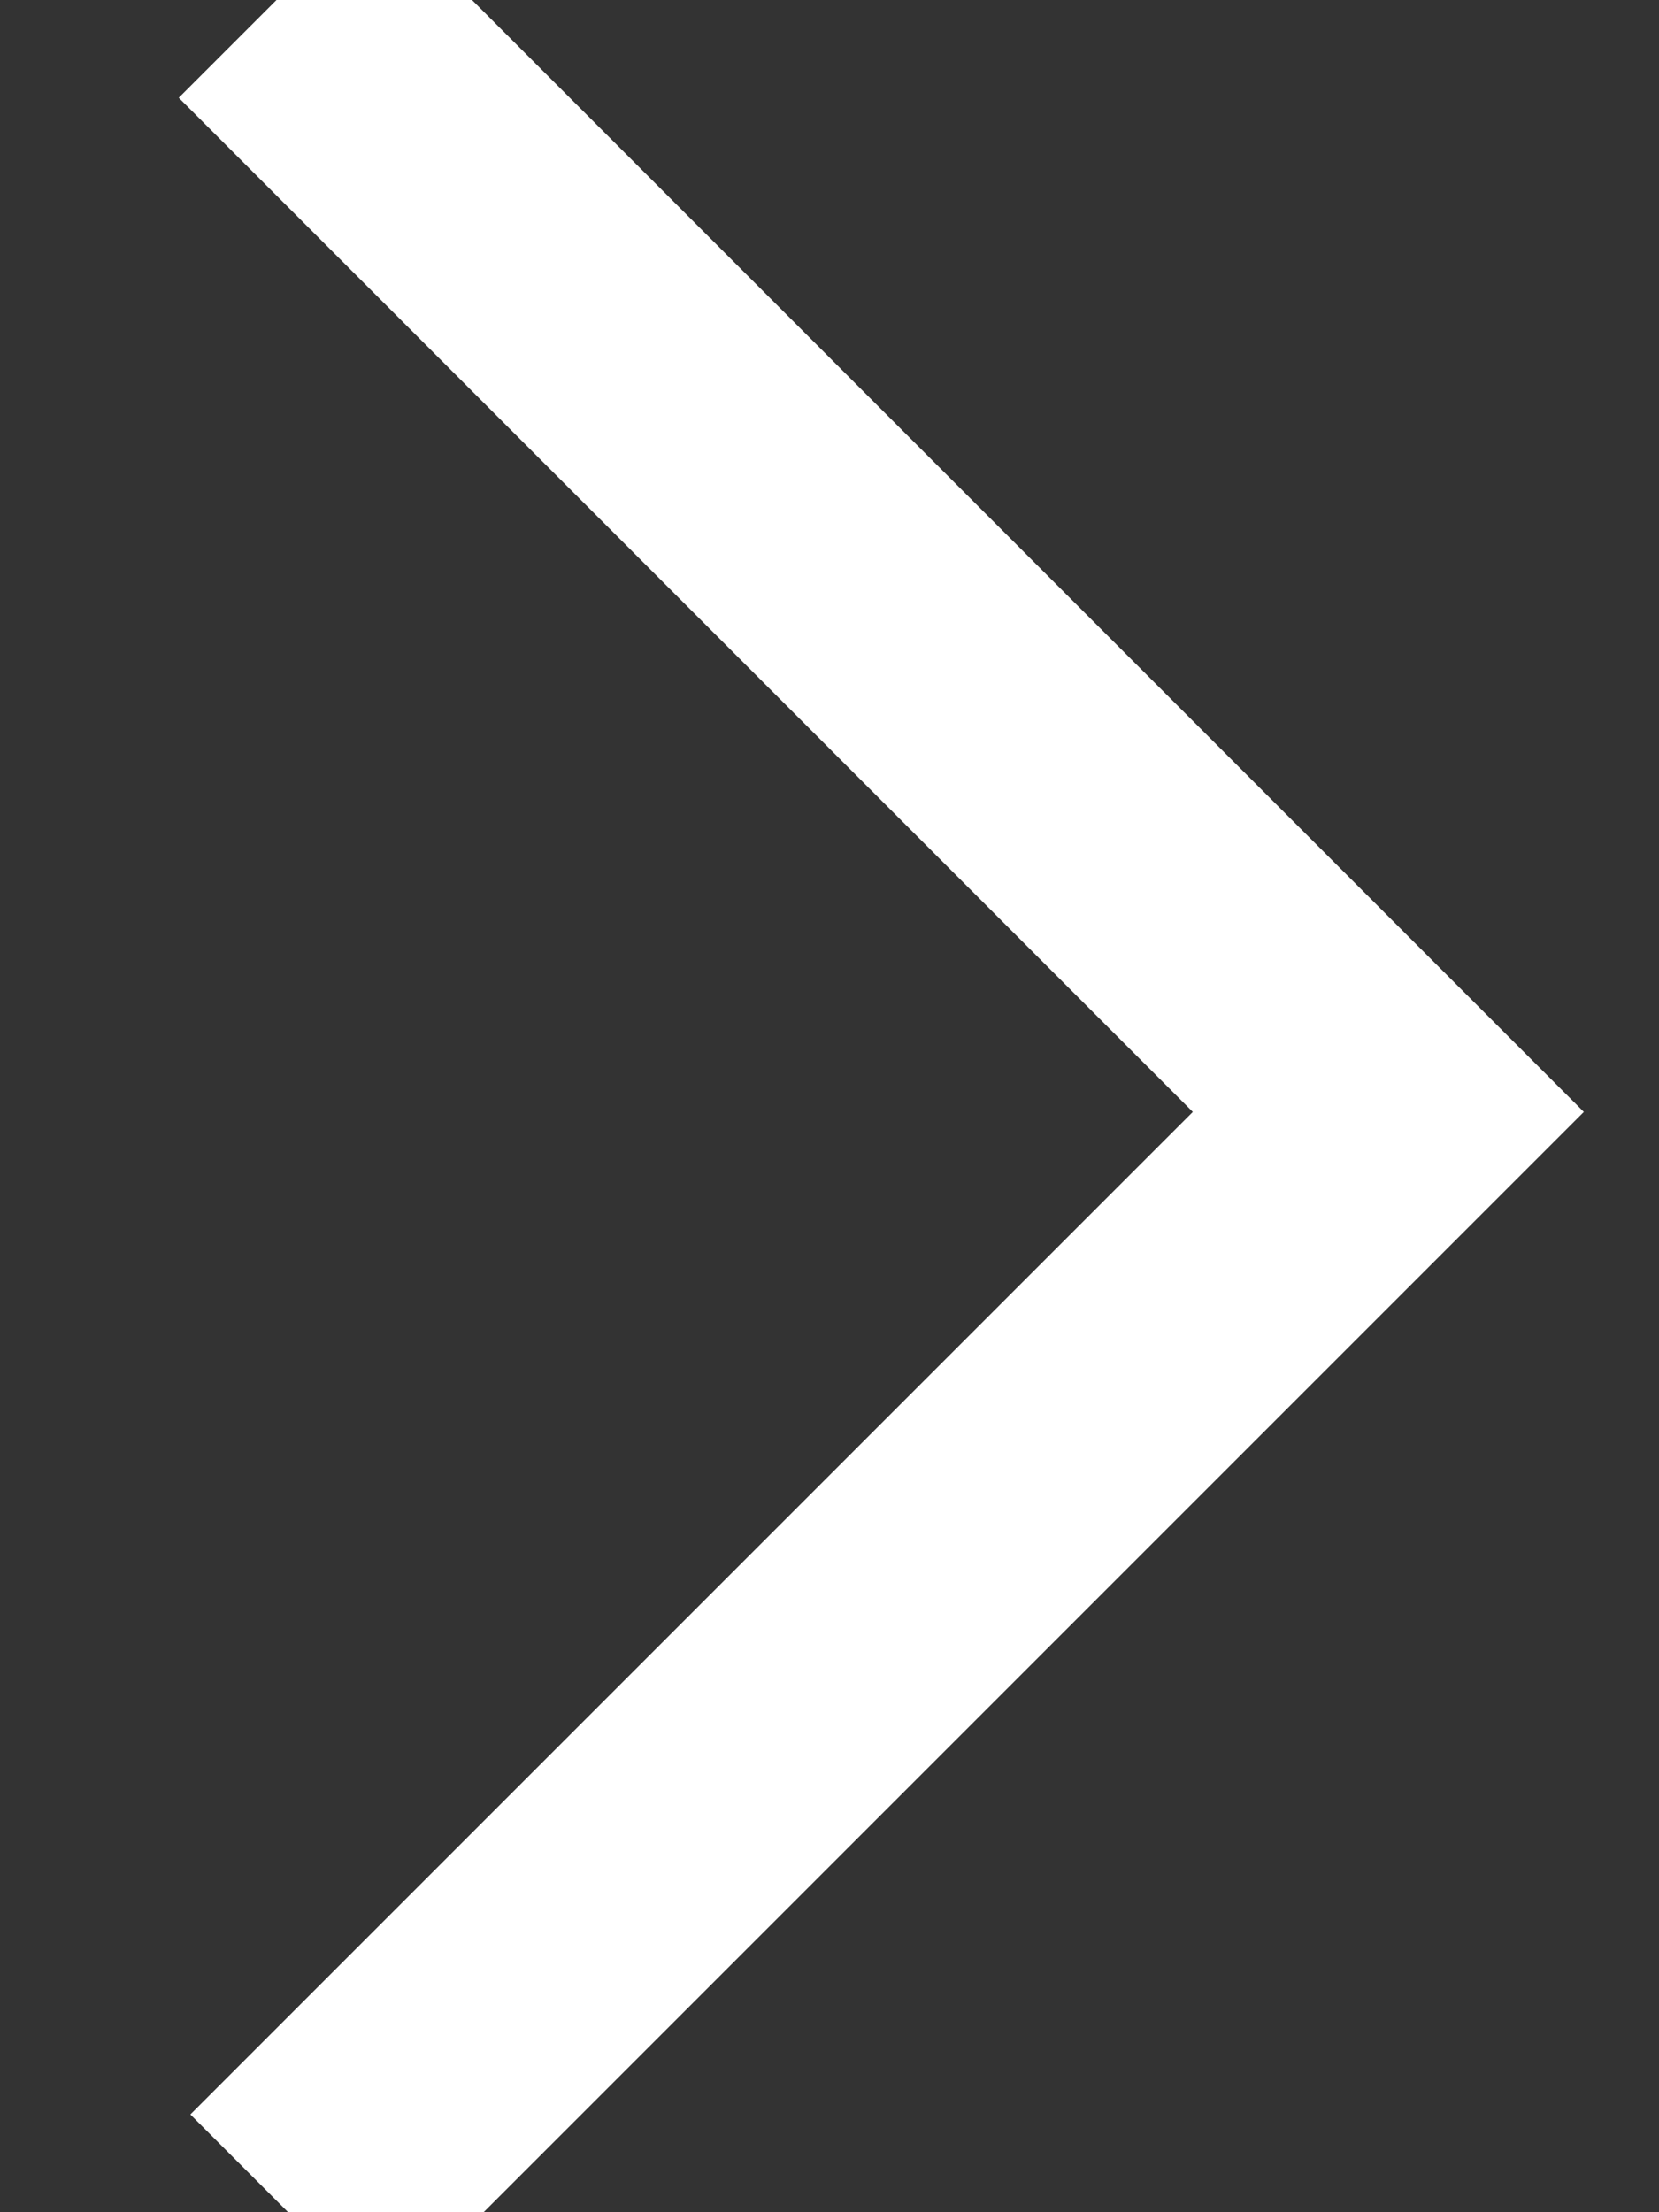 <?xml version="1.0" encoding="UTF-8"?>
<svg width="6px" height="8px" viewBox="0 0 6 8" version="1.1" xmlns="http://www.w3.org/2000/svg" xmlns:xlink="http://www.w3.org/1999/xlink">
    <rect x="0" y="0" width="6" height="8" fill="#333333" stroke="none"/>
    <!-- Generator: Sketch 42 (36781) - http://www.bohemiancoding.com/sketch -->
    <title>Dropdown Icon</title>
    <desc>Created with Sketch.</desc>
    <defs></defs>
    <g id="Book-Brawl-UI" stroke="none" stroke-width="1" fill="none" fill-rule="evenodd">
        <g id="4.-BB_Last_Week's_View_Desktop" transform="translate(-1409, -26)" stroke="#FFFFFF">
            <g id="This-Weeks's-Brawl-BTN" transform="translate(1274, 20)">
                <g id="Dropdown-Icon" transform="translate(138, 10) rotate(-90) translate(-138, -10) translate(130, 2)">
                    <polyline points="4 6.042 7.979 10.021 12 6"></polyline>
                </g>
            </g>
        </g>
    </g>
</svg>